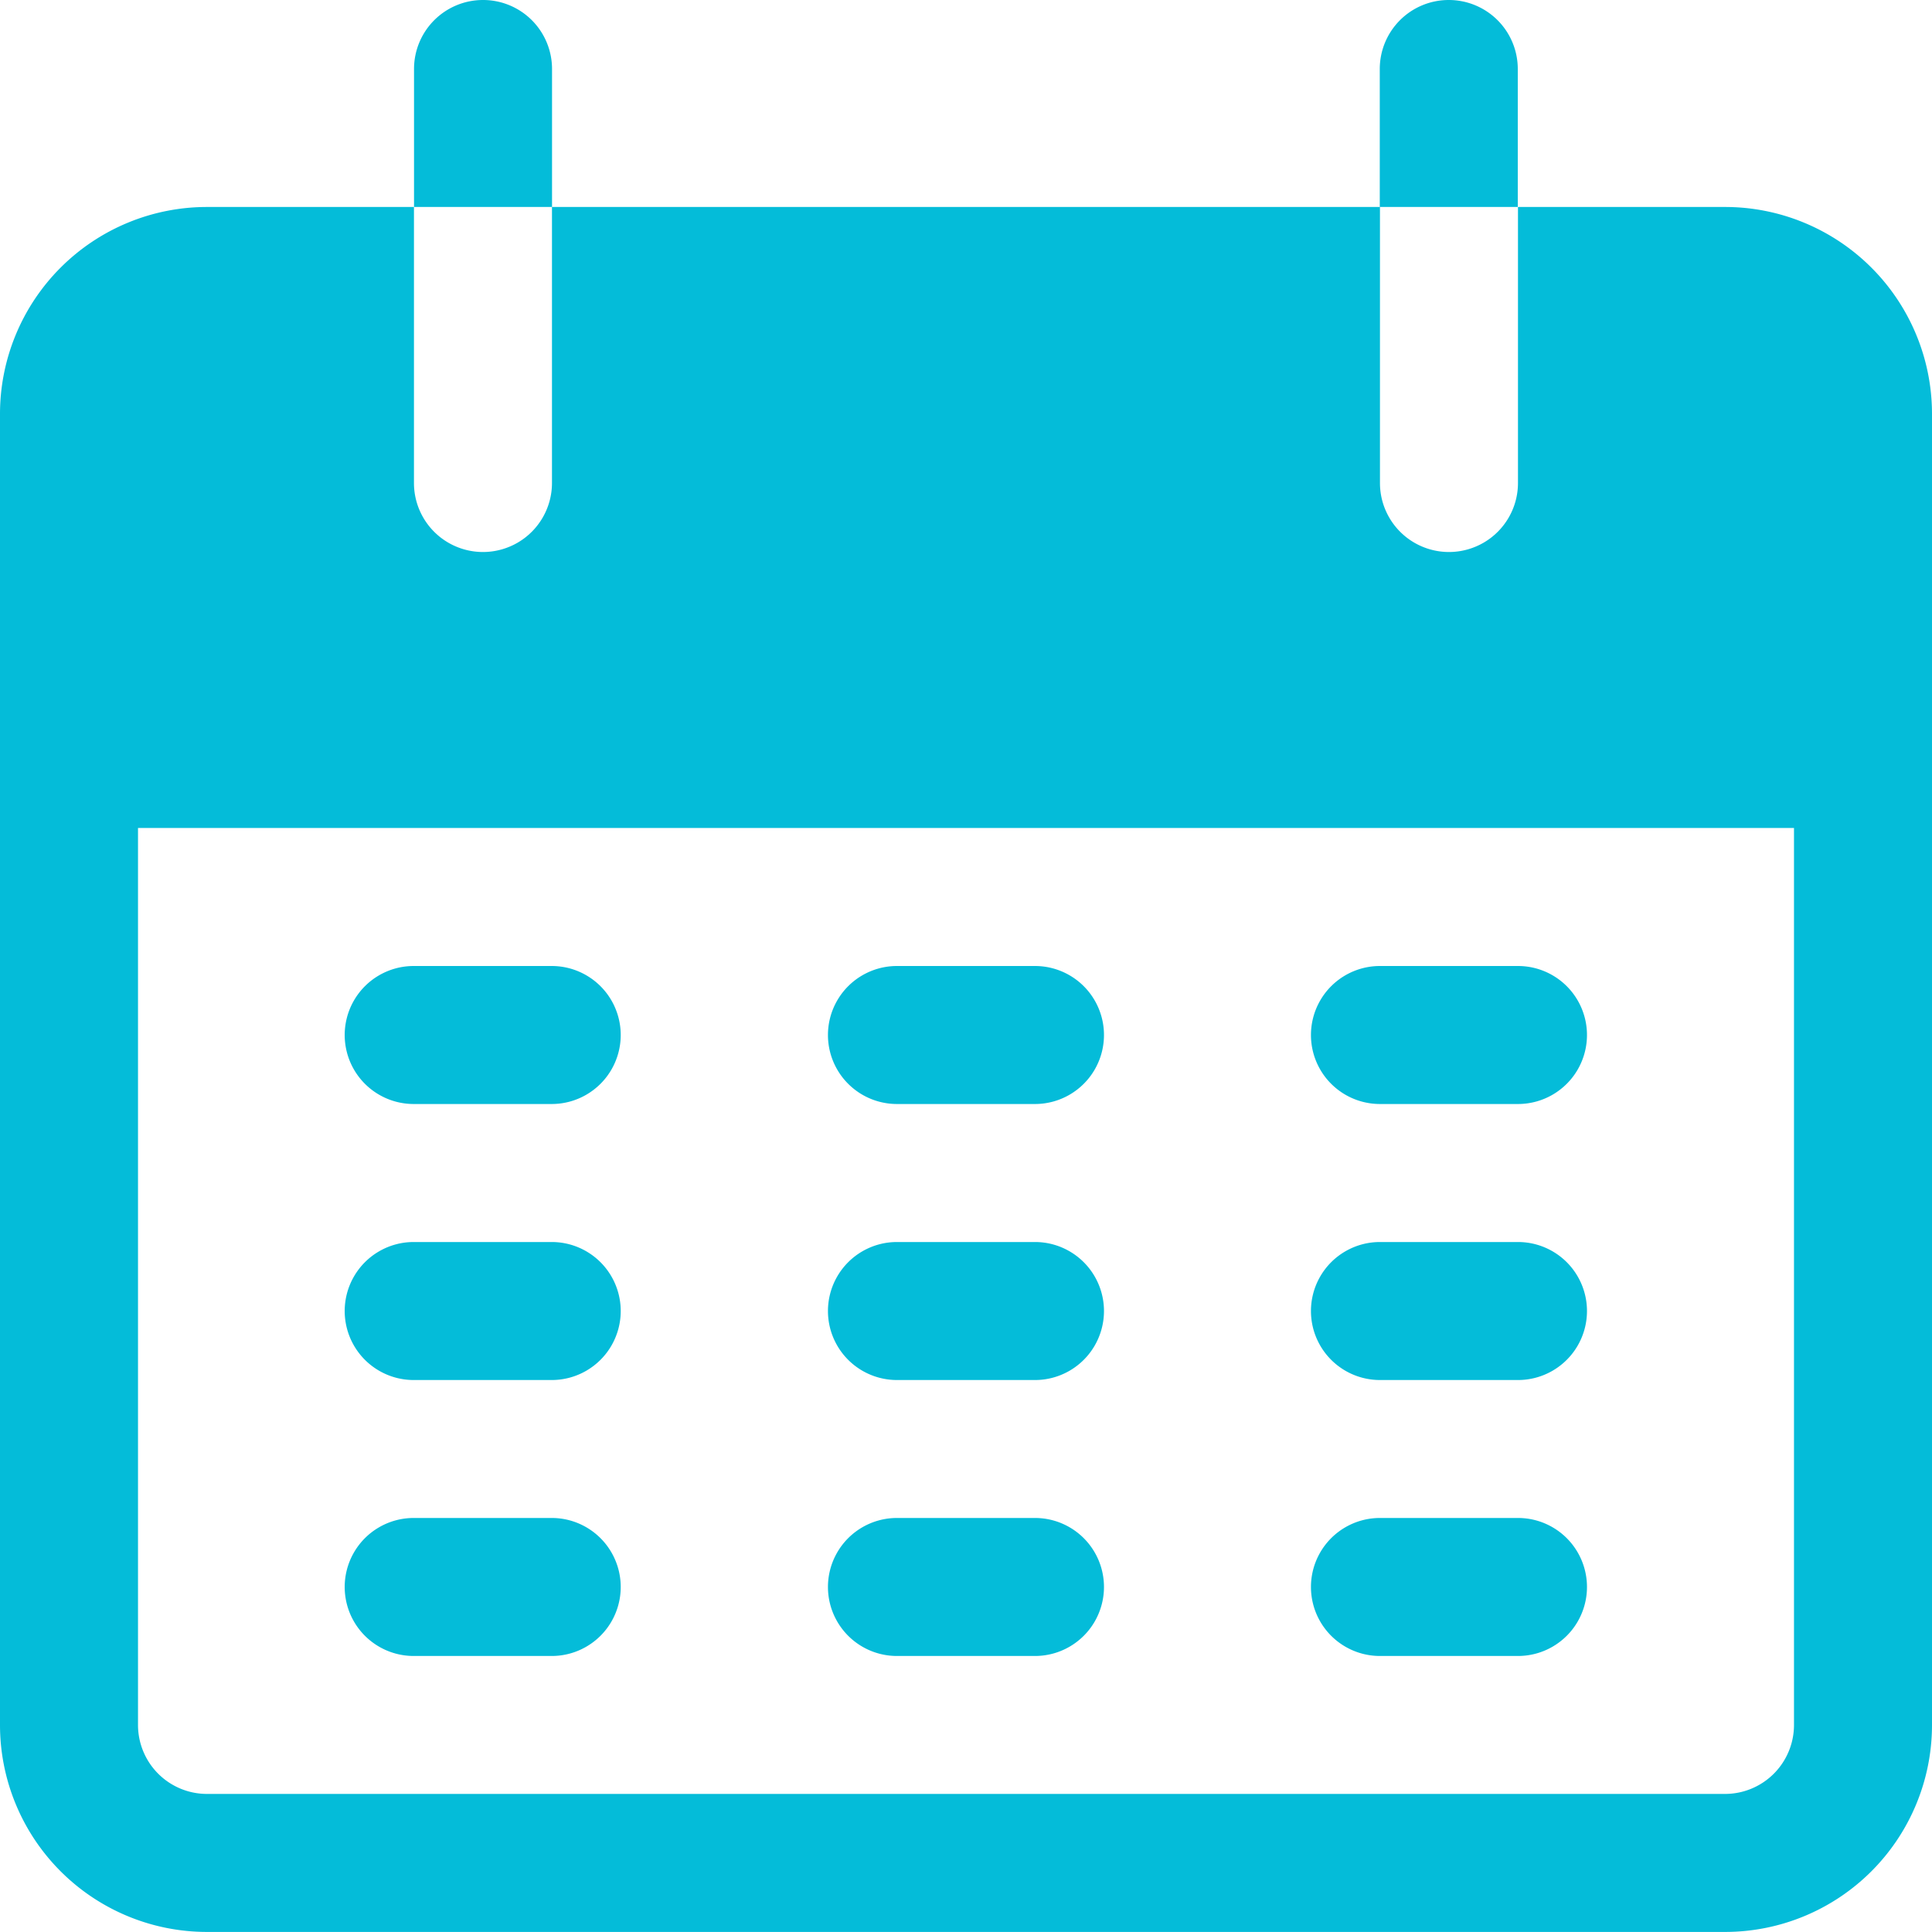 <svg id="Due" xmlns="http://www.w3.org/2000/svg" width="30" height="30" viewBox="0 0 30 30">
  <g id="Group_2358" data-name="Group 2358" transform="translate(6.429)">
    <g id="Group_2357" data-name="Group 2357">
      <path id="Path_4062" data-name="Path 4062" d="M103.471,0A1.071,1.071,0,0,0,102.4,1.071V3.214h2.143V1.071A1.071,1.071,0,0,0,103.471,0Z" transform="translate(-102.4)" fill="#04bcd9"/>
    </g>
  </g>
  <g id="Group_2360" data-name="Group 2360" transform="translate(21.429)">
    <g id="Group_2359" data-name="Group 2359">
      <path id="Path_4063" data-name="Path 4063" d="M342.4,0a1.071,1.071,0,0,0-1.071,1.071V3.214h2.143V1.071A1.071,1.071,0,0,0,342.4,0Z" transform="translate(-341.333)" fill="#04bcd9"/>
    </g>
  </g>
  <g id="Group_2362" data-name="Group 2362" transform="translate(0 3.214)">
    <g id="Group_2361" data-name="Group 2361">
      <path id="Path_4064" data-name="Path 4064" d="M26.786,51.2H23.571v4.286a1.071,1.071,0,1,1-2.143,0V51.2H8.571v4.286a1.071,1.071,0,1,1-2.143,0V51.2H3.214A3.214,3.214,0,0,0,0,54.414V74.771a3.214,3.214,0,0,0,3.214,3.214H26.786A3.214,3.214,0,0,0,30,74.771V54.414A3.214,3.214,0,0,0,26.786,51.2Zm1.071,23.571a1.071,1.071,0,0,1-1.071,1.071H3.214a1.071,1.071,0,0,1-1.071-1.071V60.843H27.857Z" transform="translate(0 -51.2)" fill="#04bcd9"/>
    </g>
  </g>
  <g id="Group_2364" data-name="Group 2364" transform="translate(5.357 15)">
    <g id="Group_2363" data-name="Group 2363">
      <path id="Path_4065" data-name="Path 4065" d="M88.547,238.933H86.4a1.071,1.071,0,1,0,0,2.143h2.143a1.071,1.071,0,1,0,0-2.143Z" transform="translate(-85.333 -238.933)" fill="#04bcd9"/>
    </g>
  </g>
  <g id="Group_2366" data-name="Group 2366" transform="translate(12.857 15)">
    <g id="Group_2365" data-name="Group 2365">
      <path id="Path_4066" data-name="Path 4066" d="M208.014,238.933h-2.143a1.071,1.071,0,0,0,0,2.143h2.143a1.071,1.071,0,0,0,0-2.143Z" transform="translate(-204.8 -238.933)" fill="#04bcd9"/>
    </g>
  </g>
  <g id="Group_2368" data-name="Group 2368" transform="translate(20.357 15)">
    <g id="Group_2367" data-name="Group 2367">
      <path id="Path_4067" data-name="Path 4067" d="M327.481,238.933h-2.143a1.071,1.071,0,0,0,0,2.143h2.143a1.071,1.071,0,0,0,0-2.143Z" transform="translate(-324.267 -238.933)" fill="#04bcd9"/>
    </g>
  </g>
  <g id="Group_2370" data-name="Group 2370" transform="translate(5.357 19.286)">
    <g id="Group_2369" data-name="Group 2369">
      <path id="Path_4068" data-name="Path 4068" d="M88.547,307.2H86.4a1.071,1.071,0,0,0,0,2.143h2.143a1.071,1.071,0,0,0,0-2.143Z" transform="translate(-85.333 -307.2)" fill="#04bcd9"/>
    </g>
  </g>
  <g id="Group_2372" data-name="Group 2372" transform="translate(12.857 19.286)">
    <g id="Group_2371" data-name="Group 2371">
      <path id="Path_4069" data-name="Path 4069" d="M208.014,307.2h-2.143a1.071,1.071,0,0,0,0,2.143h2.143a1.071,1.071,0,0,0,0-2.143Z" transform="translate(-204.8 -307.2)" fill="#04bcd9"/>
    </g>
  </g>
  <g id="Group_2374" data-name="Group 2374" transform="translate(20.357 19.286)">
    <g id="Group_2373" data-name="Group 2373">
      <path id="Path_4070" data-name="Path 4070" d="M327.481,307.2h-2.143a1.071,1.071,0,0,0,0,2.143h2.143a1.071,1.071,0,0,0,0-2.143Z" transform="translate(-324.267 -307.2)" fill="#04bcd9"/>
    </g>
  </g>
  <g id="Group_2376" data-name="Group 2376" transform="translate(5.357 23.571)">
    <g id="Group_2375" data-name="Group 2375">
      <path id="Path_4071" data-name="Path 4071" d="M88.547,375.467H86.4a1.071,1.071,0,1,0,0,2.143h2.143a1.071,1.071,0,1,0,0-2.143Z" transform="translate(-85.333 -375.467)" fill="#04bcd9"/>
    </g>
  </g>
  <g id="Group_2378" data-name="Group 2378" transform="translate(12.857 23.571)">
    <g id="Group_2377" data-name="Group 2377">
      <path id="Path_4072" data-name="Path 4072" d="M208.014,375.467h-2.143a1.071,1.071,0,1,0,0,2.143h2.143a1.071,1.071,0,0,0,0-2.143Z" transform="translate(-204.8 -375.467)" fill="#04bcd9"/>
    </g>
  </g>
  <g id="Group_2380" data-name="Group 2380" transform="translate(20.357 23.571)">
    <g id="Group_2379" data-name="Group 2379">
      <path id="Path_4073" data-name="Path 4073" d="M327.481,375.467h-2.143a1.071,1.071,0,1,0,0,2.143h2.143a1.071,1.071,0,0,0,0-2.143Z" transform="translate(-324.267 -375.467)" fill="#04bcd9"/>
    </g>
  </g>
</svg>
